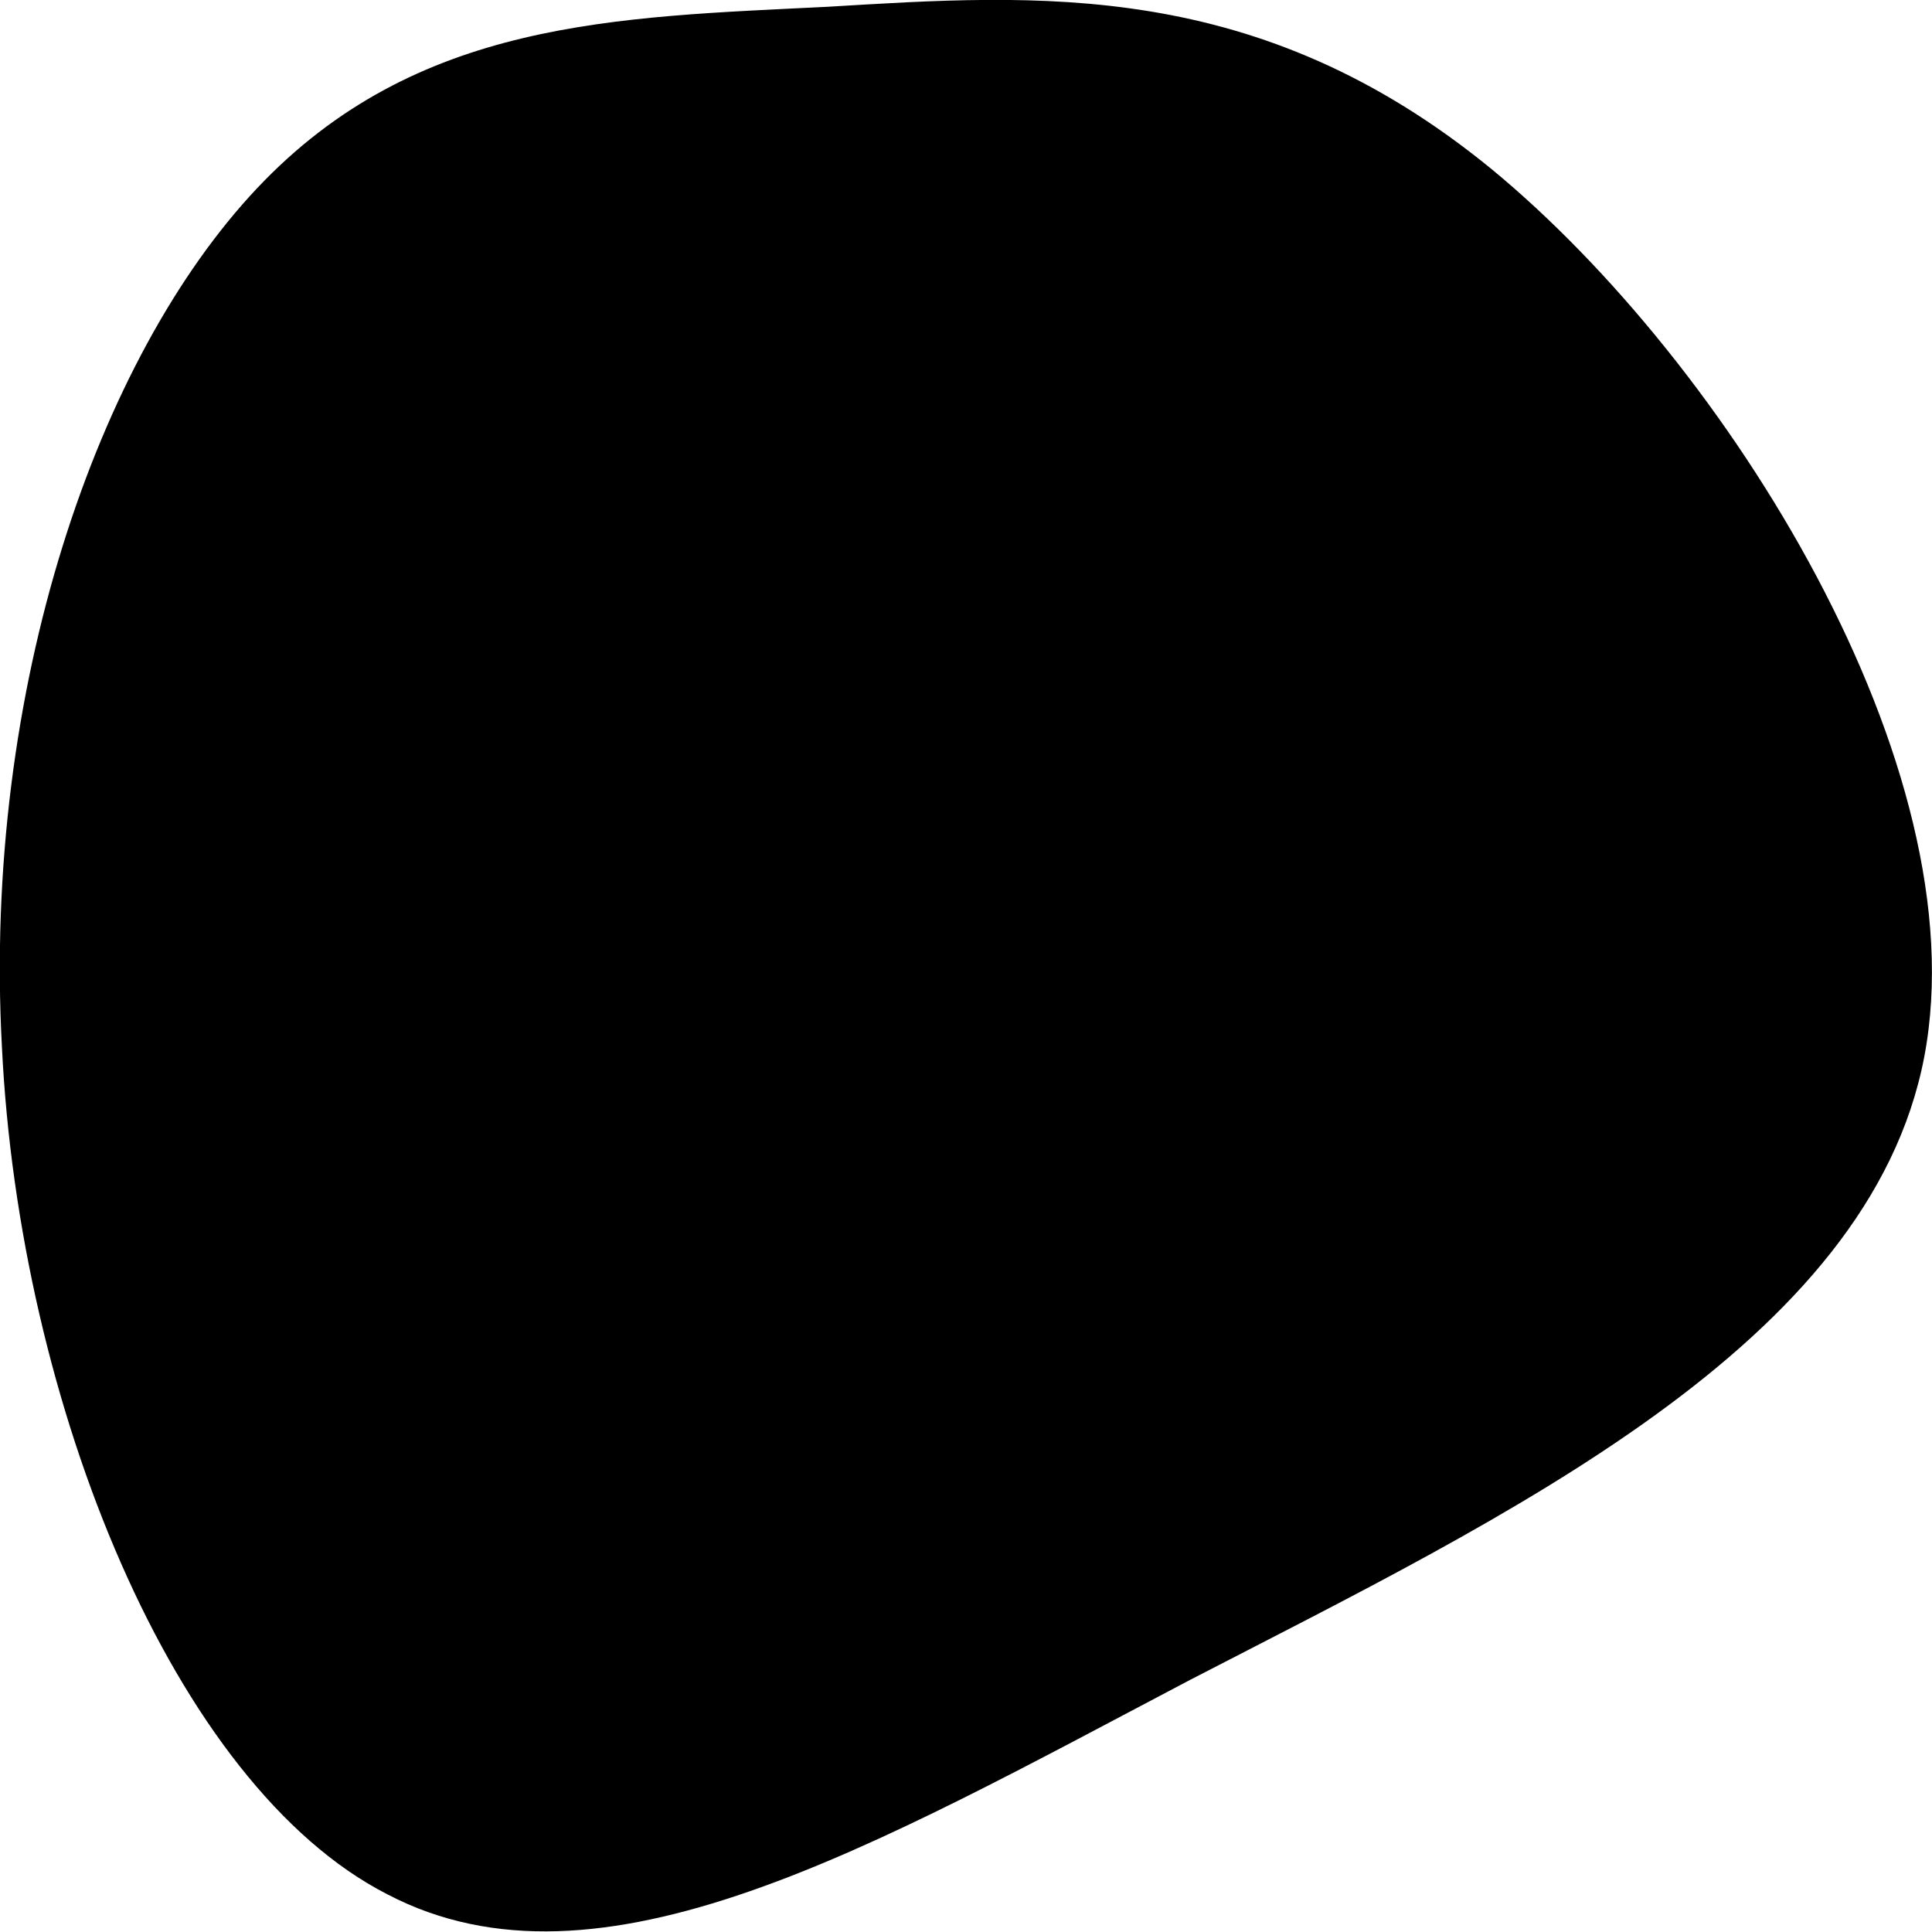<svg xmlns="http://www.w3.org/2000/svg" viewBox="0 0 200 200"><path d="M154.4 17.5c24.4 20.1 50.5 61.9 44.8 91.9-5.7 29.8-43.1 47.5-76 64.5-32.9 17.3-61.1 33.7-83.1 22.2C18 184.8 2 145.3.2 108.4c-2-37.1 9.9-71.4 26.4-88.9S63.8 1.8 85.7.7c21.7-1.3 44.5-3 68.7 16.8z"/></svg>